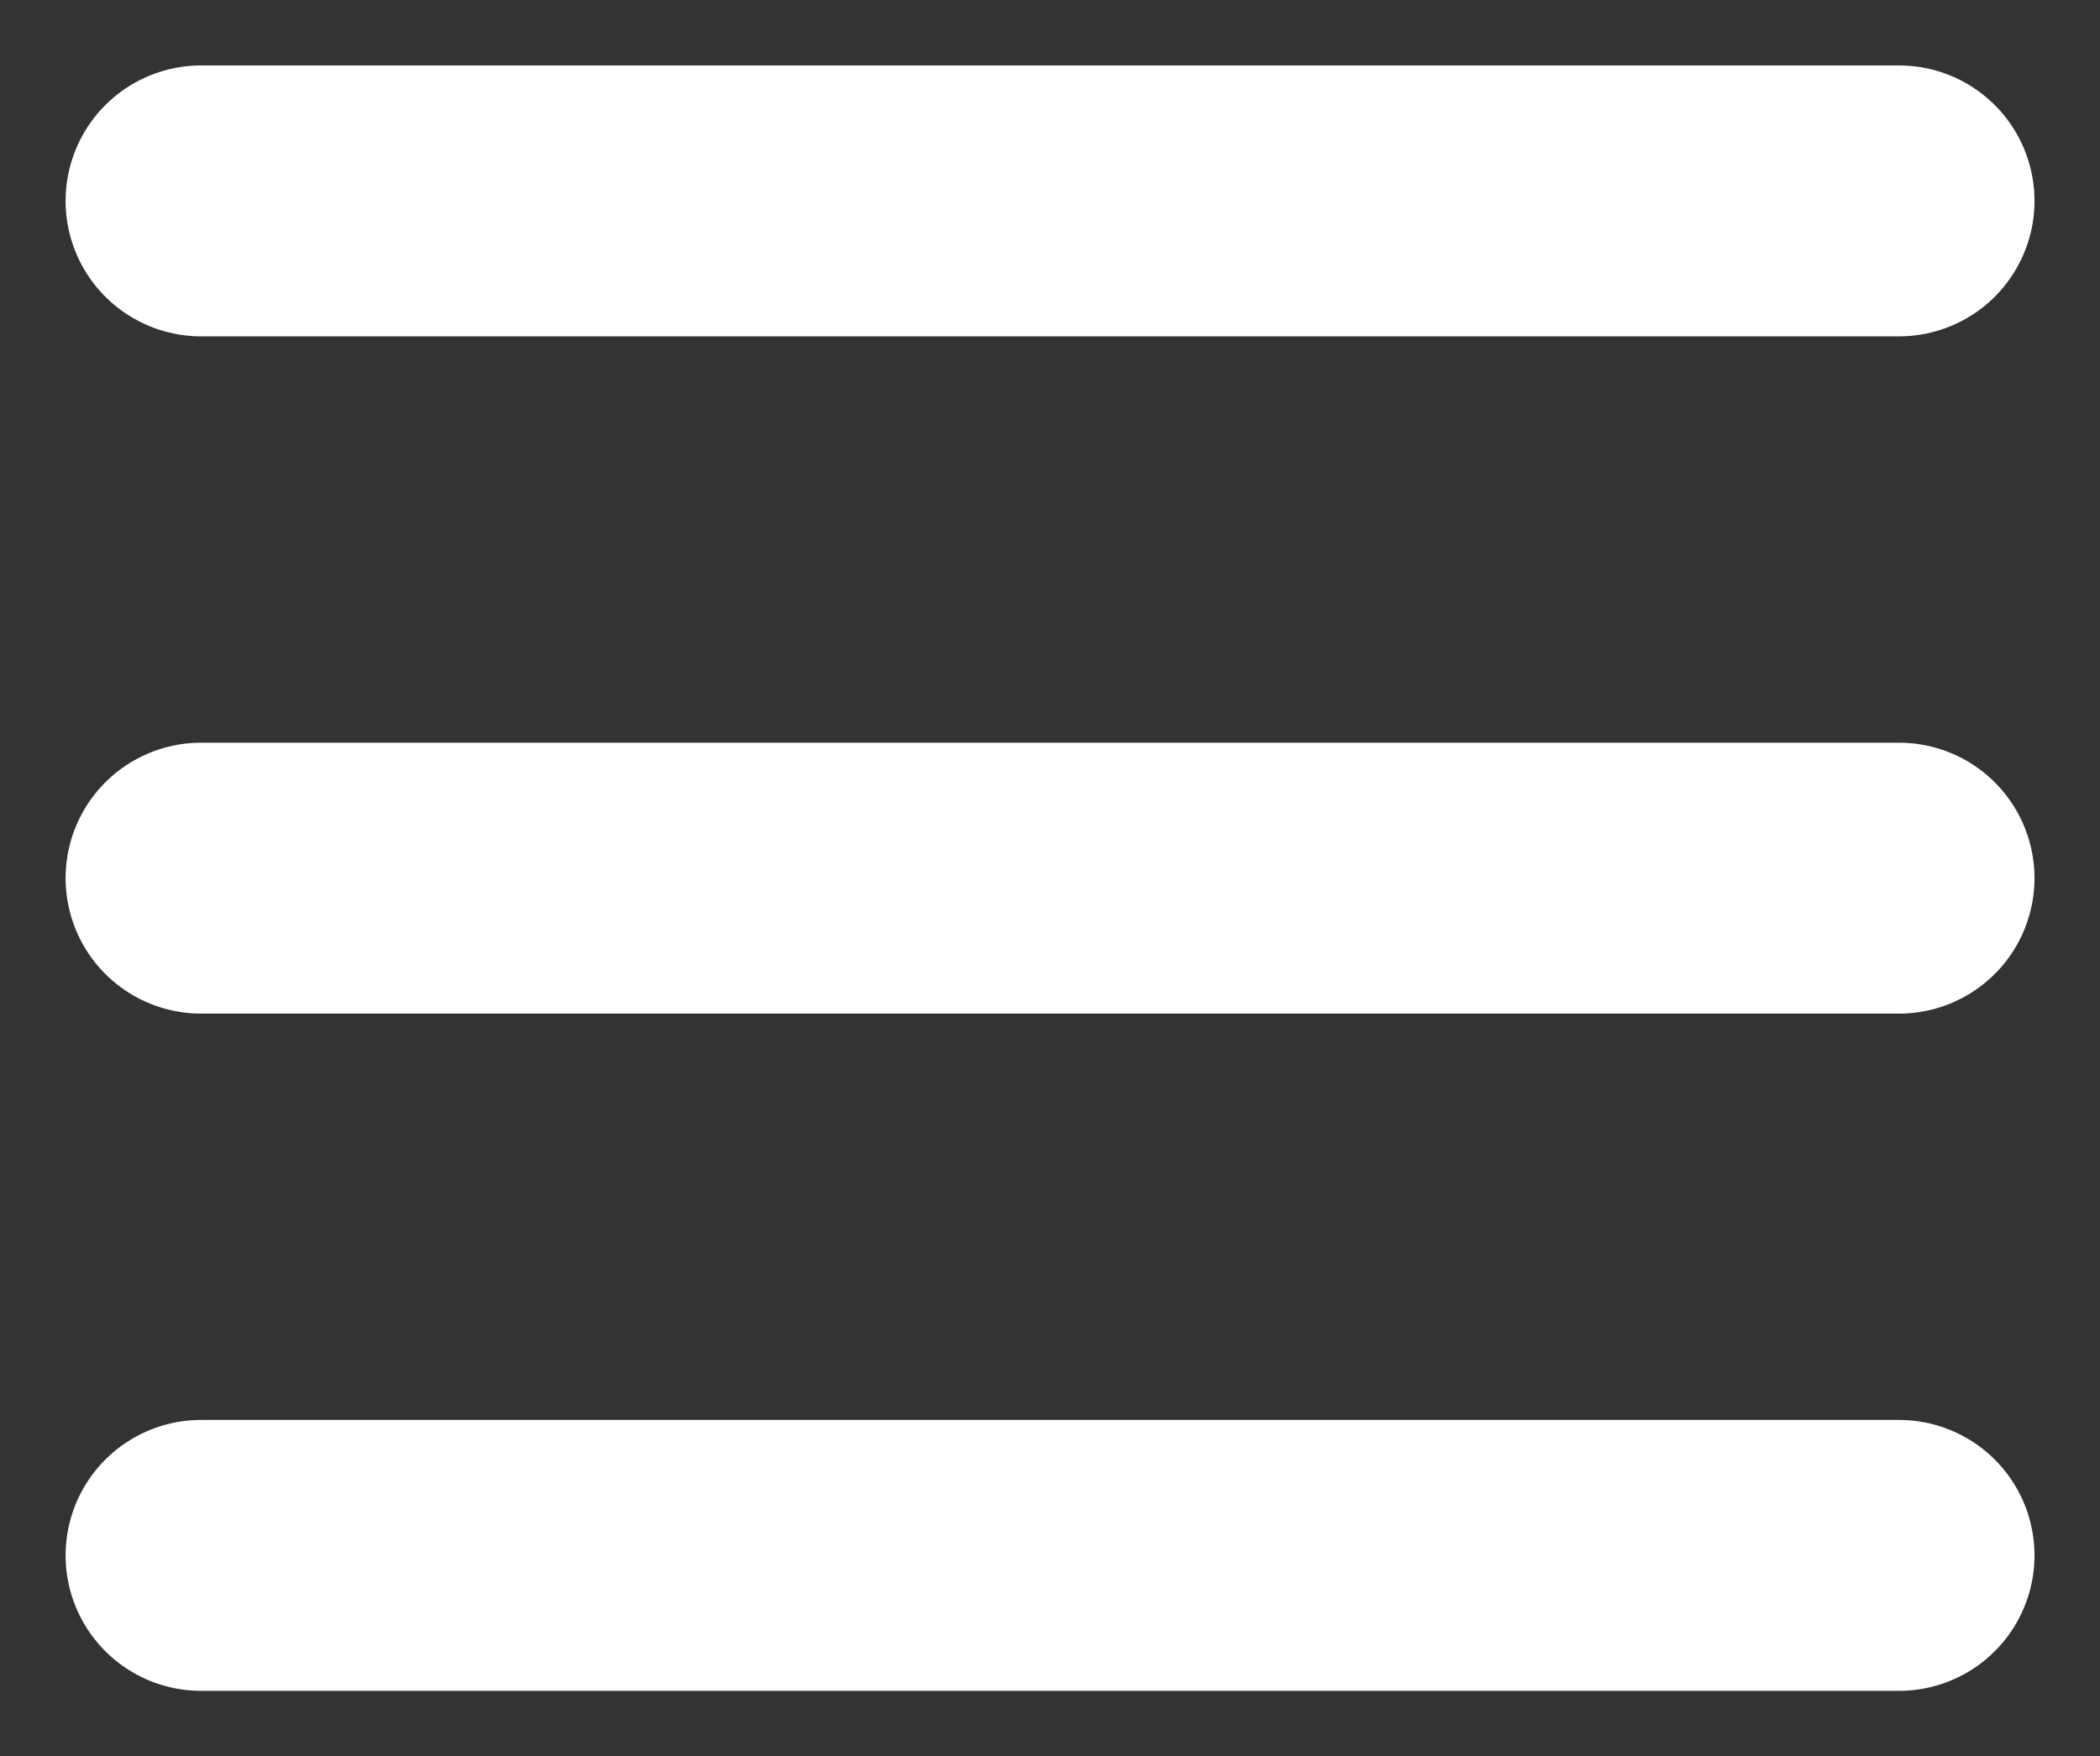 <svg  xmlns:cc="http://creativecommons.org/ns#"  xmlns:svg="http://www.w3.org/2000/svg" xmlns="http://www.w3.org/2000/svg" width="310" height="259.344">
  <rect width="100%" height="100%" fill="#333333" stroke="none"/>
  <g  transform="translate(10.016,-803.031)">
    <g>
      <path  d="m 19.668,1032.694 250.646,0 0,0" style="fill:none;stroke:#ffffff;stroke-width:40;stroke-linecap:round;stroke-linejoin:miter;stroke-miterlimit:4;stroke-opacity:1;stroke-dasharray:none"/>
      <path  d="m 19.668,932.694 250.646,0 0,0" style="fill:none;stroke:#ffffff;stroke-width:40;stroke-linecap:round;stroke-linejoin:miter;stroke-miterlimit:4;stroke-opacity:1;stroke-dasharray:none"/>
      <path  d="m 19.668,832.694 250.646,0 0,0" style="fill:none;stroke:#ffffff;stroke-width:40;stroke-linecap:round;stroke-linejoin:miter;stroke-miterlimit:4;stroke-opacity:1;stroke-dasharray:none"/>
    </g>
  </g>
</svg>